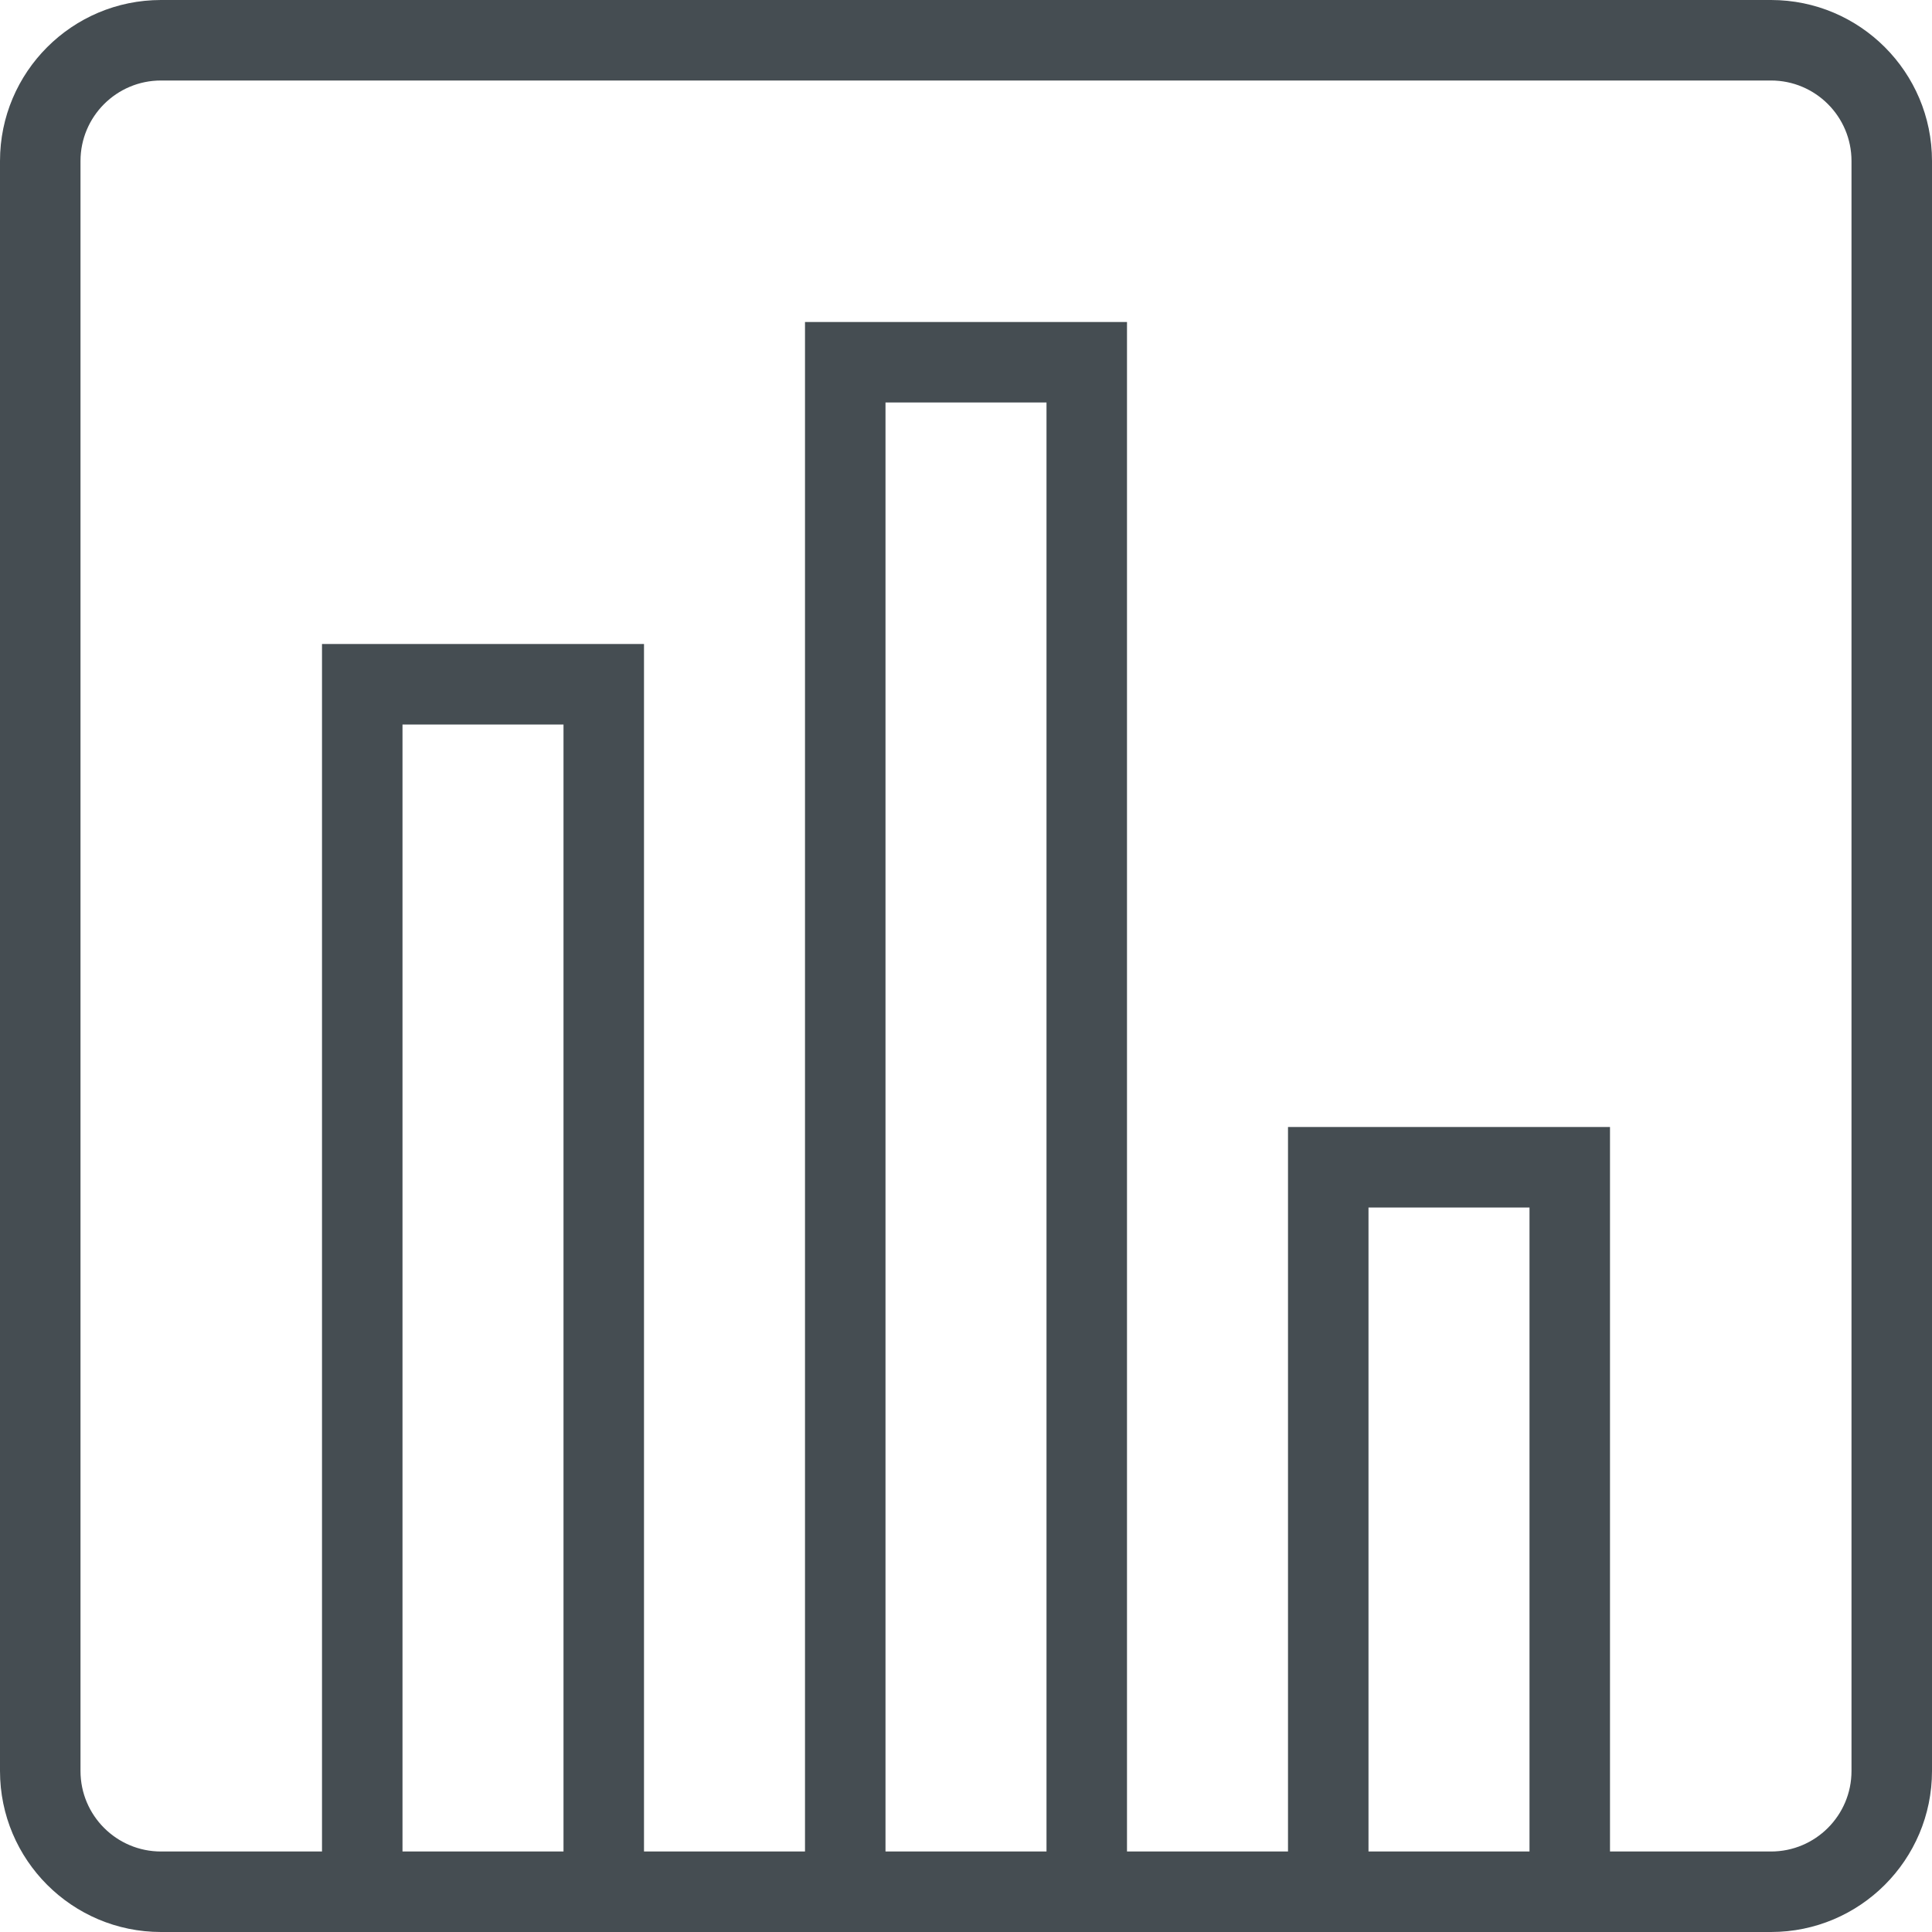 <?xml version="1.0" encoding="UTF-8"?>
<svg width="24px" height="24px" viewBox="0 0 24 24" version="1.1" xmlns="http://www.w3.org/2000/svg" xmlns:xlink="http://www.w3.org/1999/xlink" class="svg-icon svg-fill">
    <!-- Generator: sketchtool 55.2 (78181) - https://sketchapp.com -->
    <title>ACC0B11A-5D1D-4800-821A-F1D2602169BE</title>
    <desc>Created with sketchtool.</desc>
    <g id="Asset-Artboard-Page" stroke="none" stroke-width="1" fill="none" fill-rule="evenodd">
        <g id="Icons/menu/dashboard/stats" fill="#454D52">
            <path d="M14,23 L16,23 L16,14 L20,14 L20,23 L22,23 C22.552,23 23,22.552 23,22 L23,2 C23,1.448 22.552,1 22,1 L2,1 C1.448,1 1,1.448 1,2 L1,22 C1,22.552 1.448,23 2,23 L4,23 L4,8 L8,8 L8,23 L10,23 L10,4 L14,4 L14,23 Z M22,0 C23.104,0 24,0.896 24,2 L24,22 C24,23.104 23.104,24 22,24 L2,24 C0.896,24 0,23.104 0,22 L0,2 C0,0.896 0.896,0 2,0 L22,0 Z M5,23 L7,23 L7,9 L5,9 L5,23 Z M17,23 L19,23 L19,15 L17,15 L17,23 Z M11,23 L13,23 L13,5 L11,5 L11,23 Z" id="Combined-Shape"></path>
        </g>
    </g>
</svg>